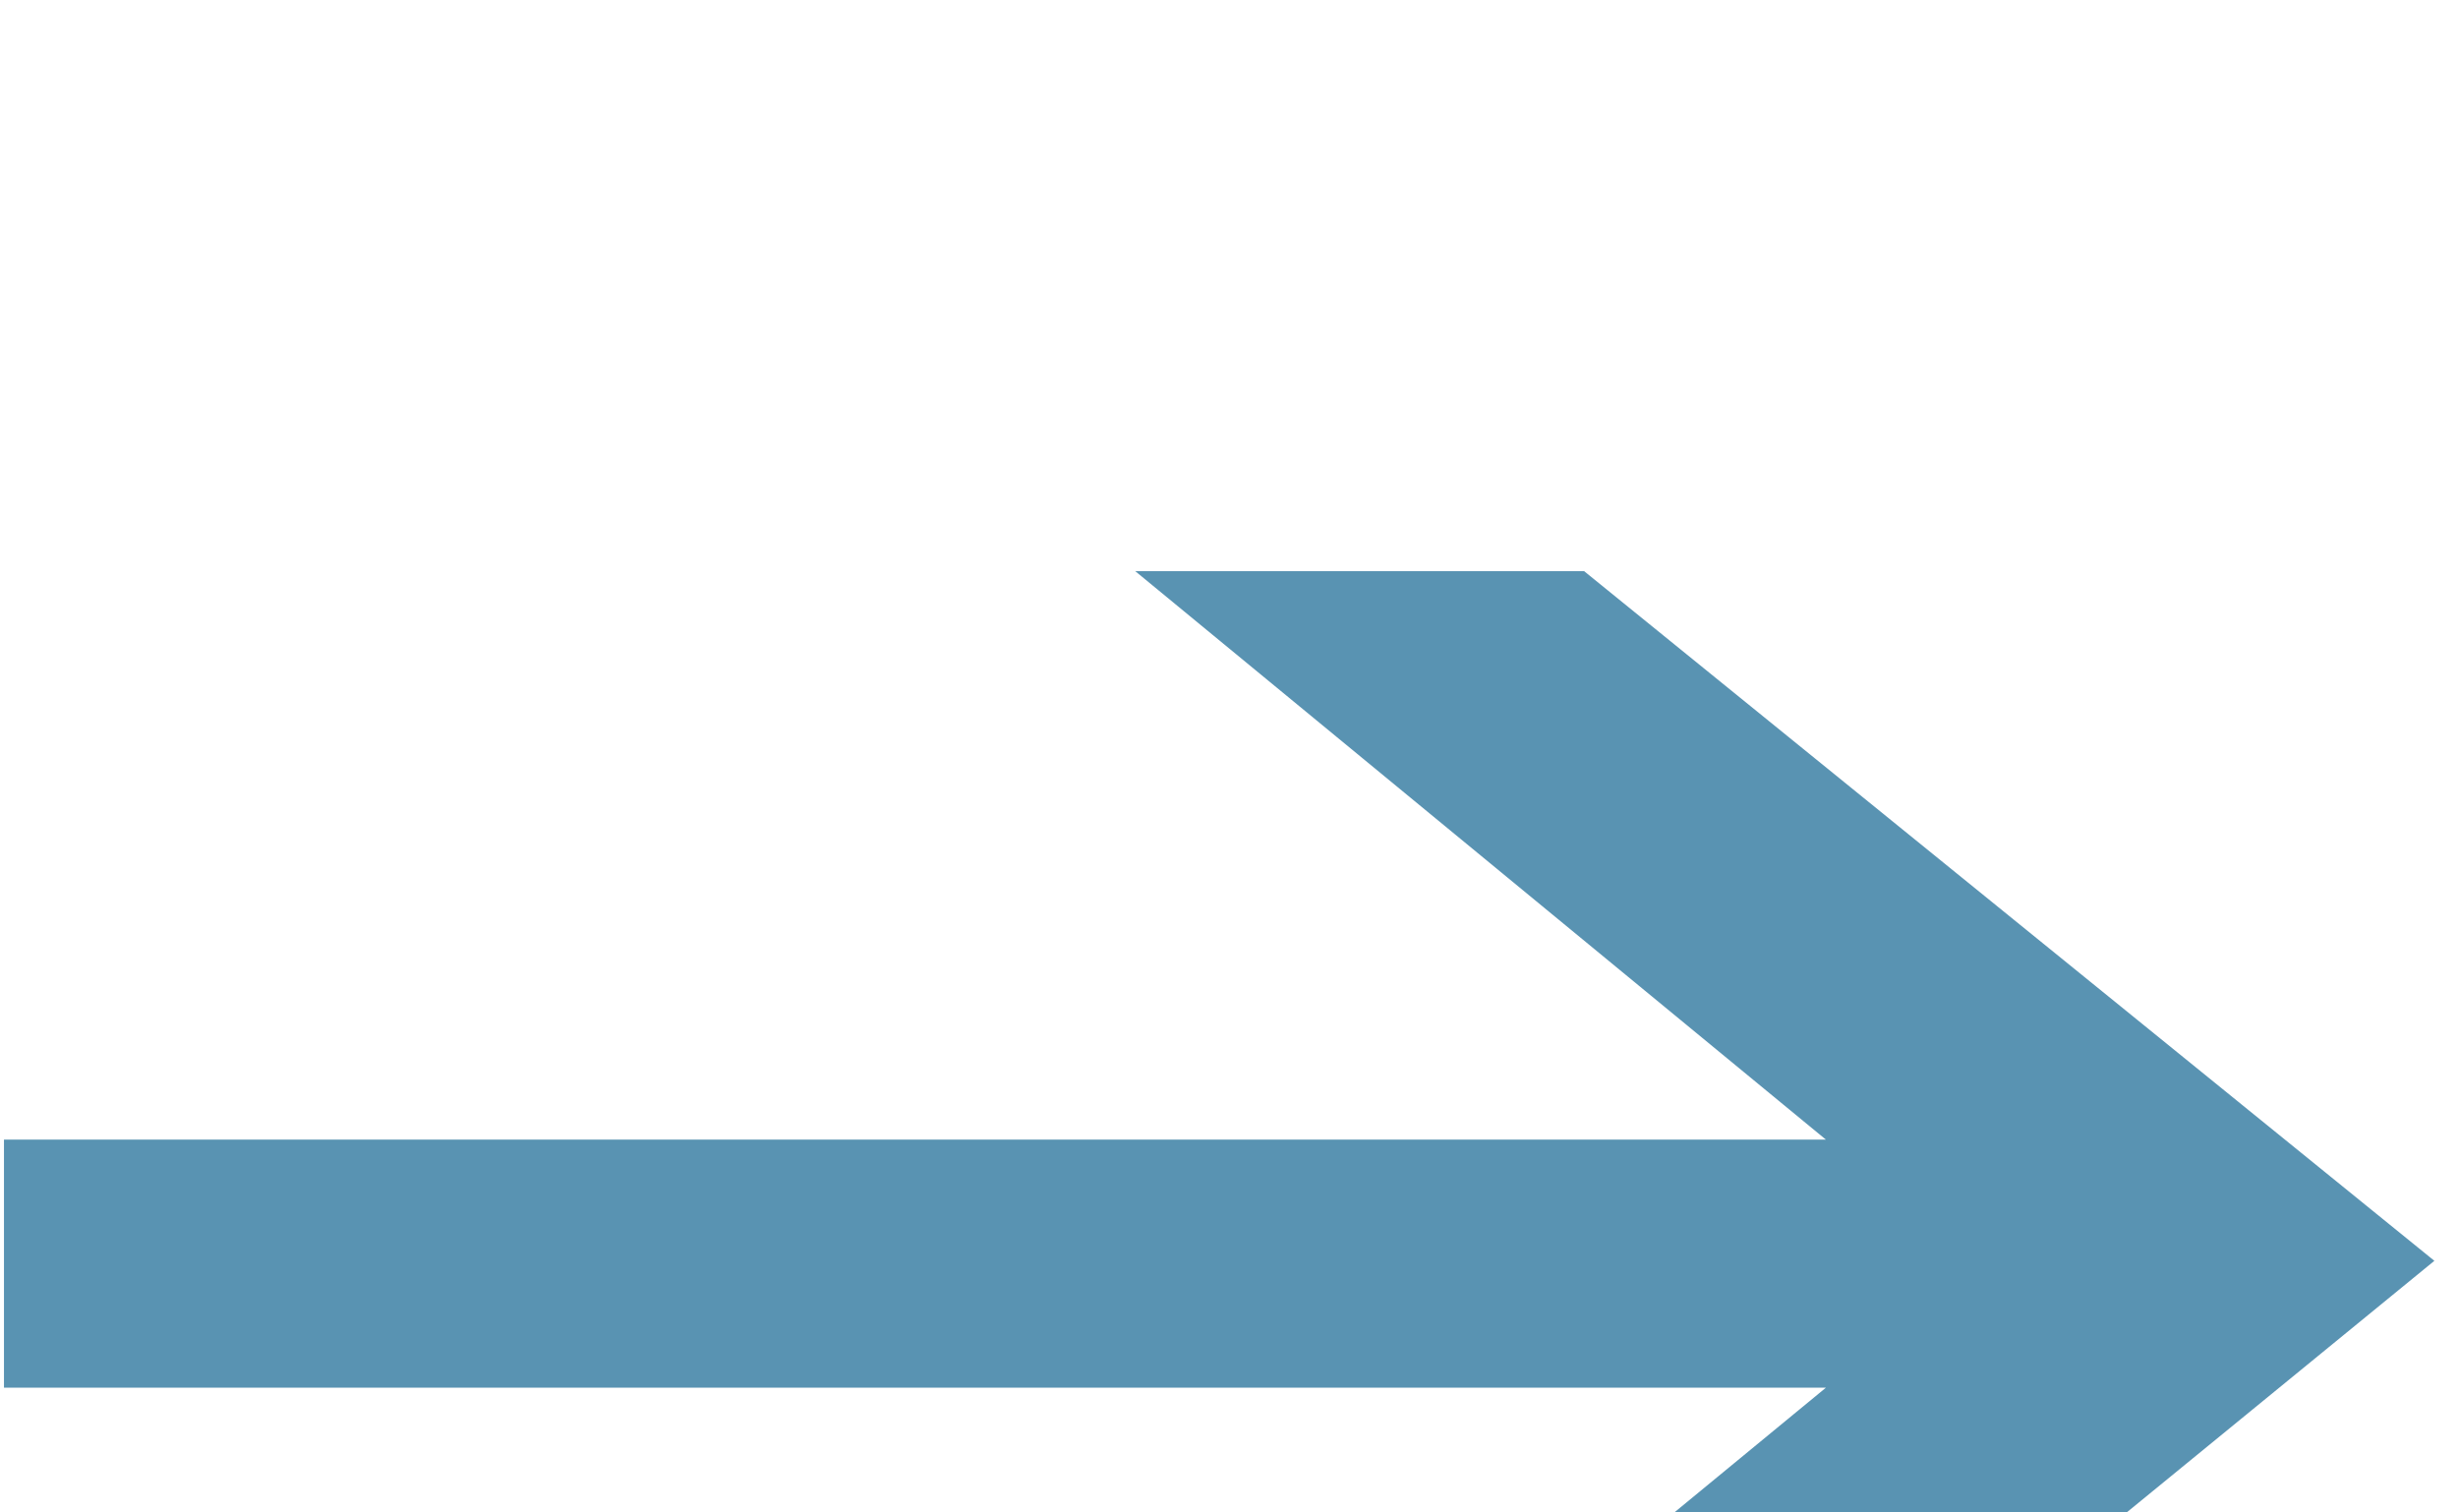<?xml version="1.0" encoding="UTF-8"?>
<svg width="13px" height="8px" viewBox="0 0 13 8" version="1.1" xmlns="http://www.w3.org/2000/svg" xmlns:xlink="http://www.w3.org/1999/xlink">
    <!-- Generator: Sketch 52.1 (67048) - http://www.bohemiancoding.com/sketch -->
    <title>more_ gray</title>
    <desc>Created with Sketch.</desc>
    <defs>
        <filter x="-2.5%" y="-14.8%" width="104.9%" height="129.5%" filterUnits="objectBoundingBox" id="filter-1">
            <feOffset dx="0" dy="3" in="SourceAlpha" result="shadowOffsetOuter1"></feOffset>
            <feGaussianBlur stdDeviation="6" in="shadowOffsetOuter1" result="shadowBlurOuter1"></feGaussianBlur>
            <feColorMatrix values="0 0 0 0 0   0 0 0 0 0   0 0 0 0 0  0 0 0 0.276 0" type="matrix" in="shadowBlurOuter1" result="shadowMatrixOuter1"></feColorMatrix>
            <feMerge>
                <feMergeNode in="shadowMatrixOuter1"></feMergeNode>
                <feMergeNode in="SourceGraphic"></feMergeNode>
            </feMerge>
        </filter>
    </defs>
    <g id="Page-1" stroke="none" stroke-width="1" fill="none" fill-rule="evenodd">
        <g id="人才招聘" transform="translate(-1500, -1580)" fill="#5993B2">
            <g id="招聘列表" transform="translate(360, 361)">
                <g id="Group-4-Copy-5" filter="url(#filter-1)" transform="translate(0, 1050)">
                    <g id="箭头-(3)-copy-3" transform="translate(1140, 169)">
                        <polygon id="more_-gray" points="6.004 0.021 8.378 0.021 12.875 3.669 8.378 7.347 6.004 7.347 9.657 4.34 0.021 4.34 0.021 3.028 9.657 3.028"></polygon>
                    </g>
                </g>
            </g>
        </g>
    </g>
</svg>